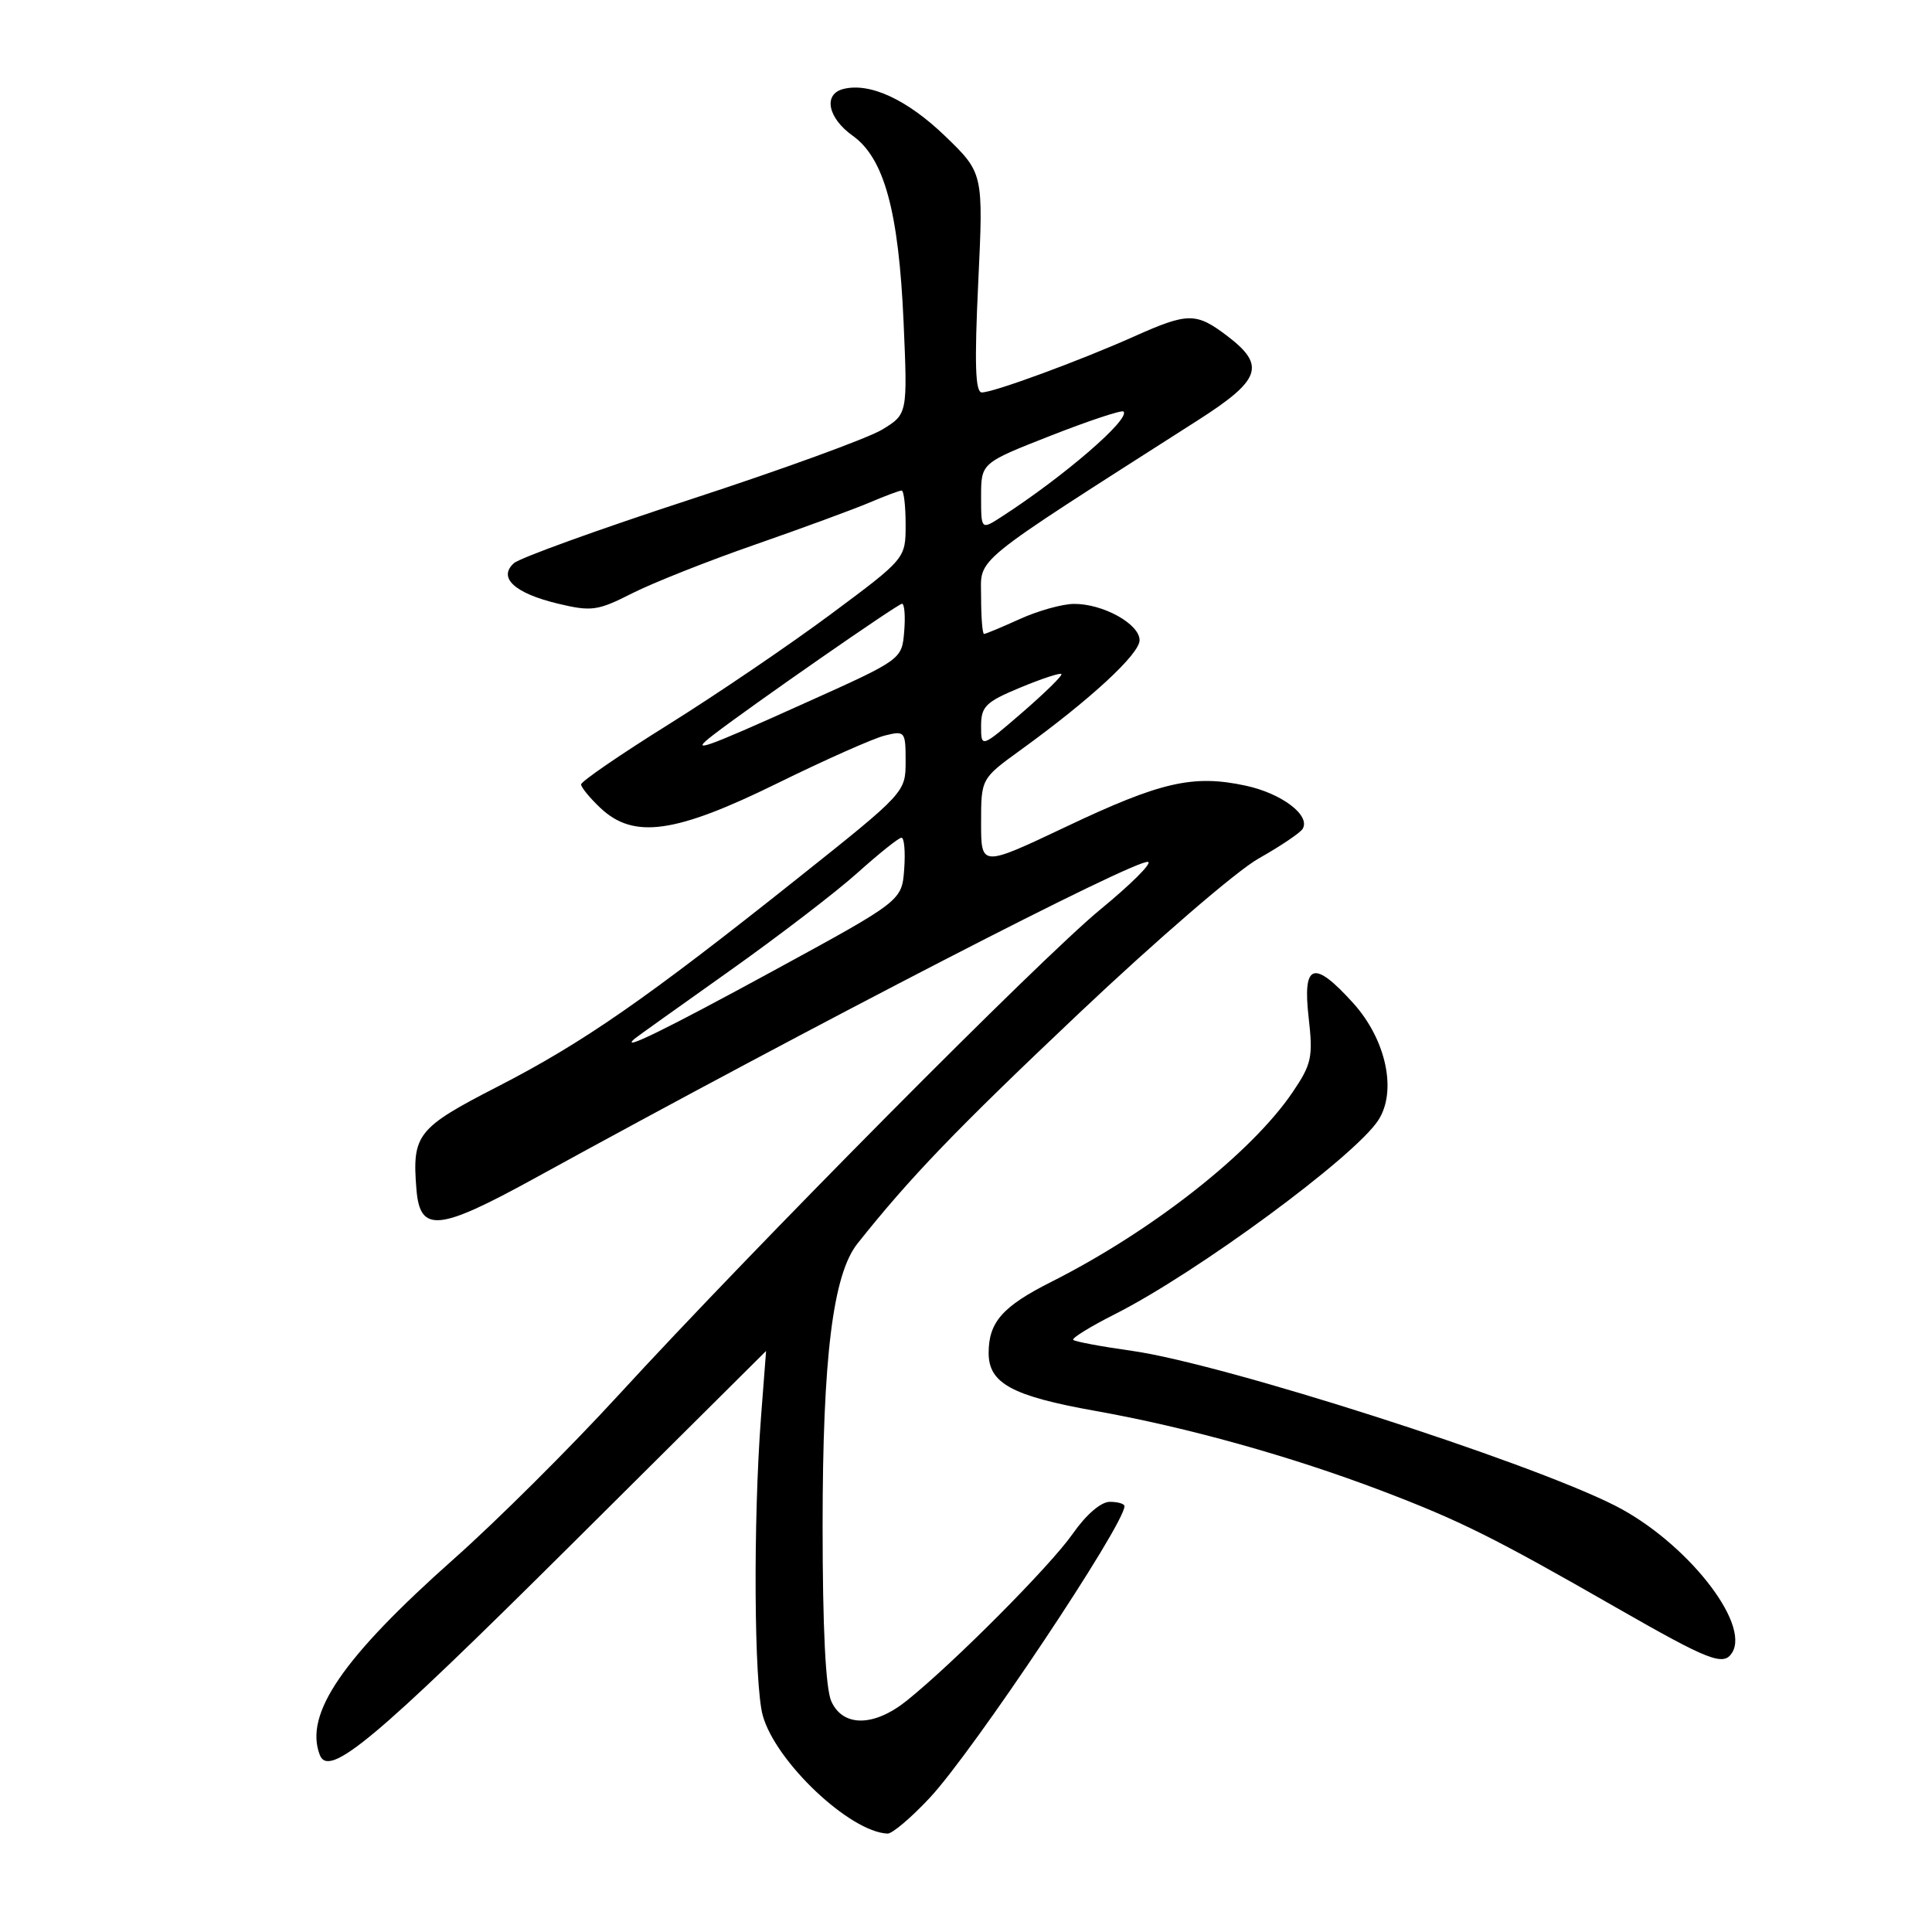 <?xml version="1.0" encoding="UTF-8" standalone="no"?>
<!DOCTYPE svg PUBLIC "-//W3C//DTD SVG 1.1//EN" "http://www.w3.org/Graphics/SVG/1.1/DTD/svg11.dtd" >
<svg xmlns="http://www.w3.org/2000/svg" xmlns:xlink="http://www.w3.org/1999/xlink" version="1.1" viewBox="0 0 256 256">
 <g >
 <path fill="currentColor"
d=" M 123.19 238.23 C 128.95 232.07 149.00 202.04 149.00 199.57 C 149.00 199.26 148.12 199.00 147.05 199.00 C 145.88 199.00 143.90 200.71 142.13 203.25 C 139.16 207.50 126.43 220.30 120.17 225.33 C 115.83 228.82 111.72 228.87 110.16 225.45 C 109.40 223.78 109.00 215.79 109.00 202.20 C 109.00 179.91 110.36 168.88 113.62 164.78 C 120.57 156.03 126.65 149.70 143.00 134.24 C 153.18 124.61 163.86 115.40 166.75 113.77 C 169.64 112.14 172.27 110.37 172.60 109.84 C 173.70 108.06 169.85 105.13 165.04 104.10 C 158.09 102.61 153.81 103.59 141.25 109.55 C 130.00 114.88 130.00 114.88 130.00 109.03 C 130.00 103.17 130.00 103.17 135.25 99.37 C 144.49 92.68 151.00 86.67 151.00 84.83 C 151.00 82.68 146.15 79.99 142.30 80.02 C 140.76 80.03 137.54 80.93 135.14 82.02 C 132.74 83.11 130.61 84.00 130.39 84.00 C 130.18 84.00 130.00 81.80 130.00 79.11 C 130.00 73.72 128.13 75.25 158.75 55.67 C 167.07 50.35 167.75 48.43 162.66 44.55 C 158.49 41.38 157.45 41.38 150.28 44.58 C 143.11 47.79 131.65 52.00 130.10 52.00 C 129.23 52.00 129.11 48.24 129.62 37.46 C 130.31 22.93 130.31 22.93 125.20 18.00 C 120.20 13.19 115.25 10.90 111.75 11.79 C 109.05 12.47 109.68 15.63 112.98 17.98 C 117.16 20.96 119.08 27.98 119.73 42.68 C 120.26 54.87 120.26 54.87 116.88 56.93 C 115.02 58.06 103.60 62.22 91.50 66.17 C 79.40 70.12 68.86 73.93 68.09 74.63 C 65.95 76.55 68.19 78.61 73.94 79.99 C 78.39 81.05 79.18 80.94 83.76 78.62 C 86.50 77.23 93.87 74.31 100.12 72.14 C 106.38 69.96 113.17 67.46 115.22 66.59 C 117.26 65.72 119.18 65.00 119.47 65.00 C 119.76 65.00 120.00 67.03 120.00 69.50 C 120.00 74.01 120.00 74.01 110.12 81.36 C 104.69 85.40 95.02 91.97 88.62 95.97 C 82.23 99.96 77.00 103.54 77.00 103.94 C 77.00 104.33 78.16 105.74 79.58 107.08 C 83.98 111.21 89.48 110.44 103.00 103.79 C 109.33 100.68 115.74 97.83 117.25 97.46 C 119.91 96.80 120.00 96.91 120.00 100.89 C 120.00 104.97 119.93 105.05 105.75 116.34 C 85.63 132.36 77.29 138.15 65.94 143.98 C 55.26 149.47 54.59 150.32 55.18 157.60 C 55.65 163.36 58.05 163.15 70.71 156.20 C 108.39 135.51 150.65 113.72 152.13 114.21 C 152.66 114.39 149.81 117.22 145.80 120.51 C 137.82 127.07 99.98 165.21 81.82 185.00 C 75.51 191.88 65.79 201.55 60.21 206.50 C 45.38 219.67 40.29 227.10 42.37 232.53 C 43.57 235.66 49.55 230.66 75.50 204.87 C 89.80 190.65 101.50 179.01 101.51 179.01 C 101.51 179.00 101.21 182.94 100.84 187.75 C 99.79 201.58 99.91 223.14 101.07 227.32 C 102.78 233.46 112.61 242.76 117.61 242.96 C 118.23 242.98 120.74 240.85 123.19 238.23 Z  M 229.52 218.98 C 231.95 215.04 223.32 204.22 213.98 199.49 C 202.35 193.60 162.17 180.73 150.03 179.00 C 145.95 178.43 142.43 177.77 142.21 177.54 C 141.98 177.32 144.47 175.78 147.74 174.13 C 158.61 168.64 179.44 153.31 182.62 148.45 C 185.14 144.61 183.68 137.76 179.31 132.92 C 174.08 127.13 172.58 127.61 173.40 134.81 C 174.00 140.08 173.80 141.00 171.28 144.72 C 165.82 152.78 152.66 163.12 139.29 169.86 C 132.83 173.11 131.00 175.20 131.00 179.28 C 131.00 183.30 134.10 184.98 145.13 186.95 C 157.27 189.11 171.03 192.95 183.12 197.55 C 193.44 201.48 198.00 203.75 214.10 212.98 C 226.52 220.09 228.38 220.82 229.52 218.98 Z  M 84.08 137.64 C 84.31 137.44 89.90 133.45 96.50 128.77 C 103.10 124.09 110.82 118.18 113.65 115.63 C 116.48 113.09 119.09 111.00 119.45 111.00 C 119.82 111.00 119.98 112.88 119.81 115.18 C 119.50 119.36 119.50 119.36 102.50 128.62 C 88.21 136.41 82.02 139.44 84.08 137.64 Z  M 94.50 97.39 C 99.50 93.54 118.98 80.00 119.52 80.00 C 119.85 80.00 119.98 81.66 119.81 83.69 C 119.50 87.39 119.50 87.39 106.59 93.19 C 93.05 99.29 91.22 99.92 94.50 97.39 Z  M 130.00 96.19 C 130.00 93.61 130.61 93.01 135.16 91.12 C 137.99 89.94 140.46 89.13 140.64 89.31 C 140.83 89.49 138.50 91.77 135.49 94.38 C 130.00 99.12 130.00 99.12 130.00 96.19 Z  M 130.00 65.79 C 130.00 61.35 130.00 61.35 139.22 57.73 C 144.30 55.74 148.64 54.30 148.87 54.53 C 149.83 55.49 140.98 63.13 132.75 68.45 C 130.00 70.23 130.00 70.23 130.00 65.79 Z "/>
</g>
</svg>